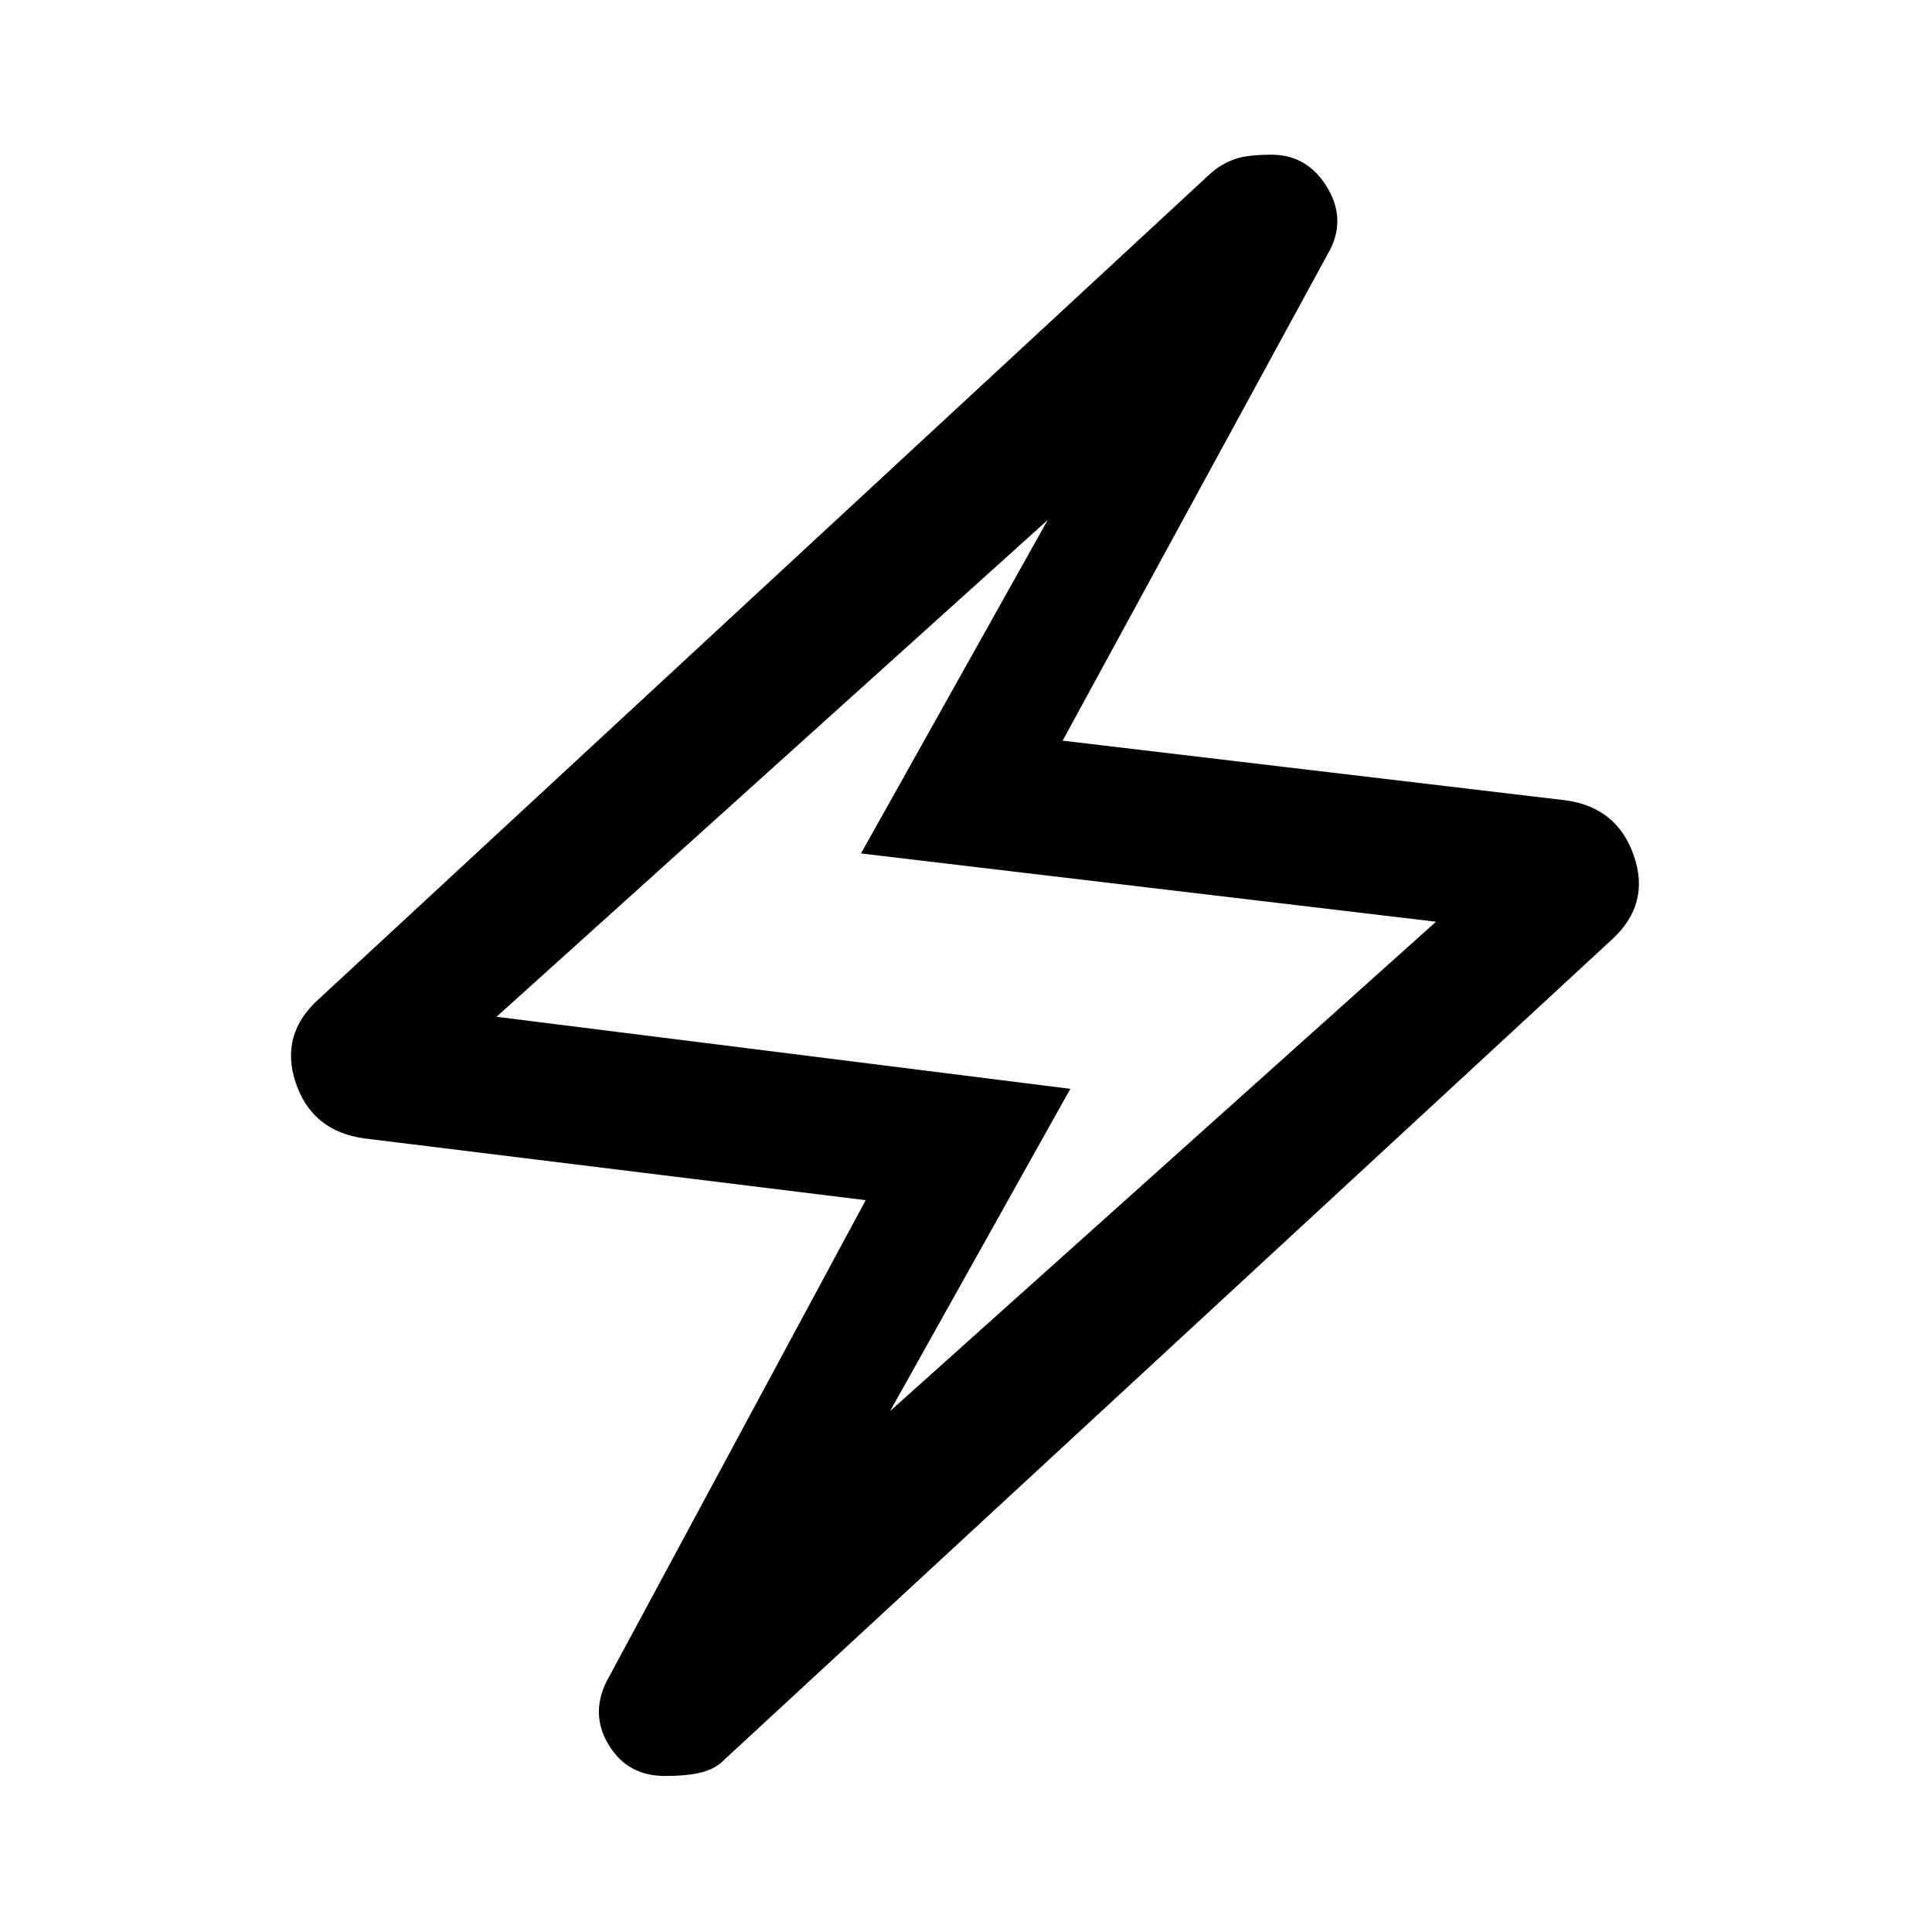 <svg xmlns="http://www.w3.org/2000/svg" height="40" viewBox="0 -960 960 960" width="40"><path d="m430.16-363.64-248.98-30.67q-26.1-3.54-34.22-27.64-8.11-24.1 11.5-41.67l443.51-410.63q4.77-4.11 11.06-6.49 6.28-2.39 18.76-2.39 17.49 0 27.26 15.55 9.77 15.56 2.1 31.22L528.02-591.97l250.08 29.66q25.44 3.54 33.74 27.45 8.31 23.91-10.64 41.48L360.36-86.03q-4.51 4.77-11.42 6.63-6.91 1.86-18.73 1.86-18.16 0-27.54-15.09-9.39-15.09-1.44-31.55l128.93-239.46Zm12.12 104.8L713.54-502l-285.72-33.92 92.8-165.72-273.9 246.87 285.13 35.8-89.57 160.13ZM480-480.05Z"/></svg>